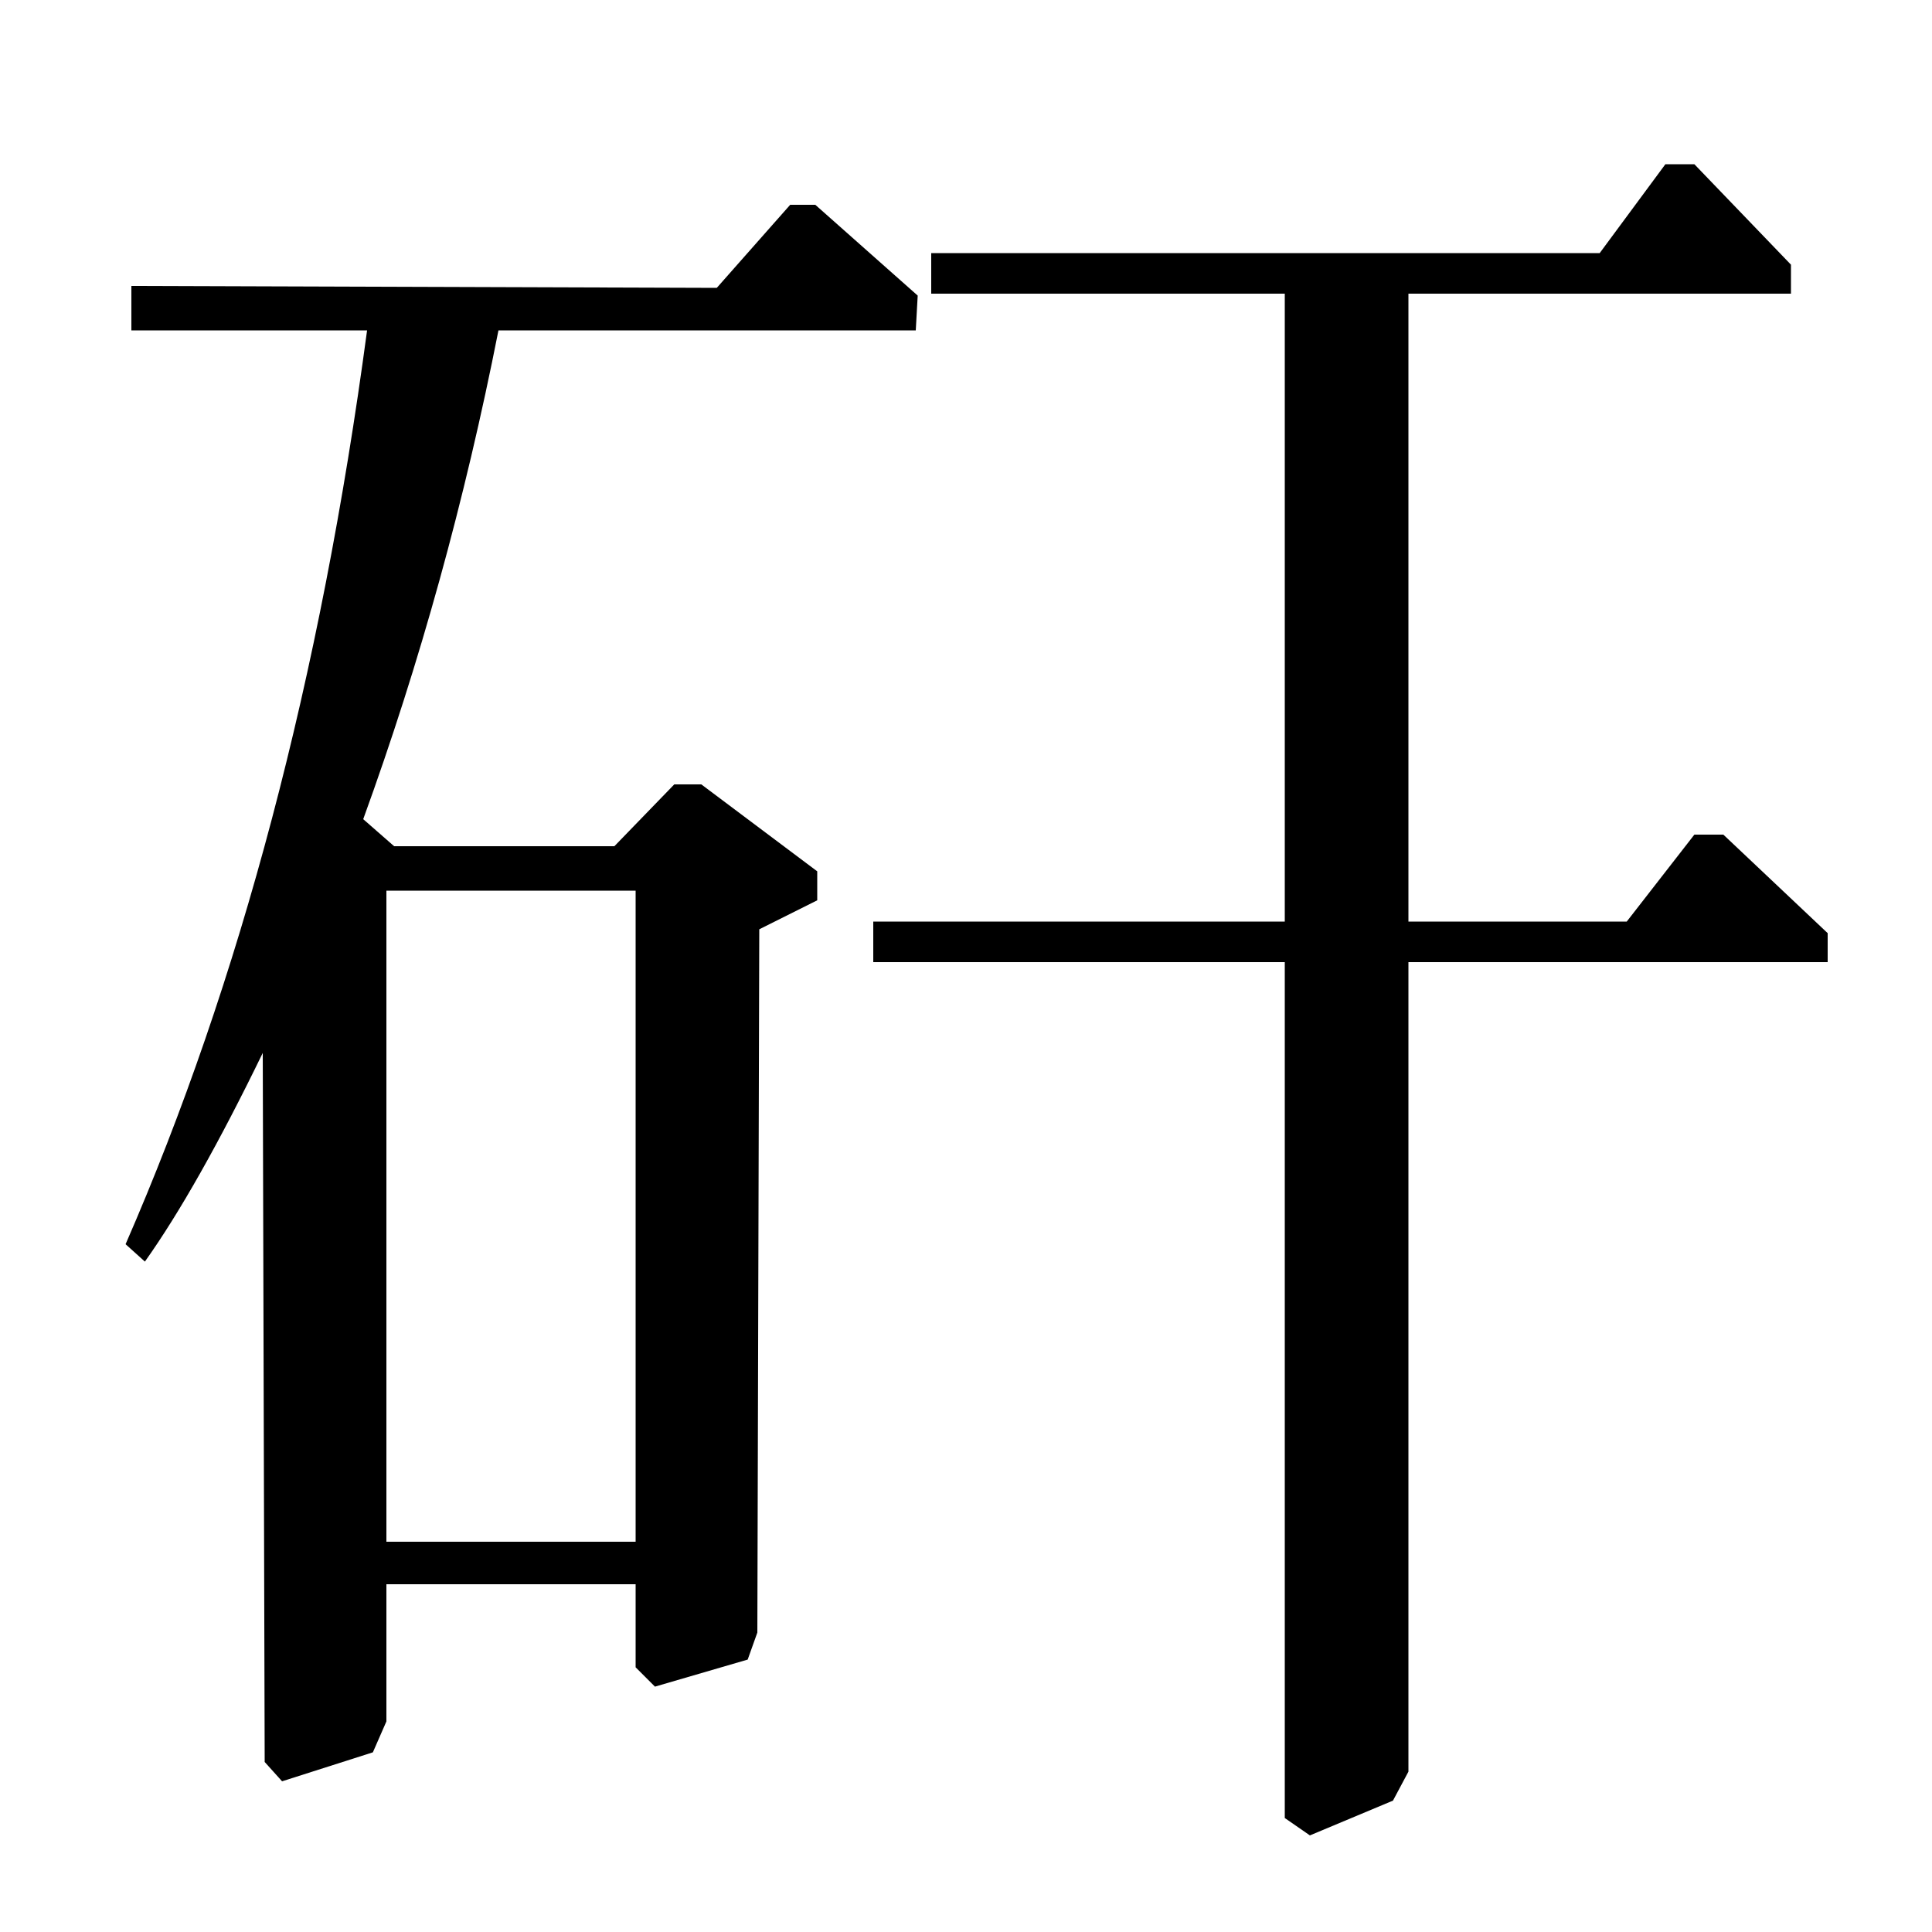 <?xml version="1.0" standalone="no"?>
<!DOCTYPE svg PUBLIC "-//W3C//DTD SVG 1.1//EN" "http://www.w3.org/Graphics/SVG/1.1/DTD/svg11.dtd" >
<svg xmlns="http://www.w3.org/2000/svg" xmlns:xlink="http://www.w3.org/1999/xlink" version="1.1" viewBox="0 -140 1000 1000">
  <g transform="matrix(1 0 0 -1 0 860)">
   <path fill="currentColor"
d="M665 523v325h-183v21h346l34 46h15l50 -52v-15h-198v-325h113l35 45h15l54 -51v-15h-217v-419l-8 -15l-43 -18l-13 9v443h-213v21h213zM68 852l303 -1l38 43h13l53 -47l-1 -18h-216q-26 -132 -70 -253l16 -14h114l31 32h14l60 -45v-15l-30 -15l-1 -364l-5 -14l-48 -14
l-10 10v43h-129v-71l-7 -16l-47 -15l-9 10l-1 367q-34 -70 -61 -108l-10 9q89 204 125 473h-122v23zM329 539h-129v-337h129v337z" />
  </g>

</svg>
